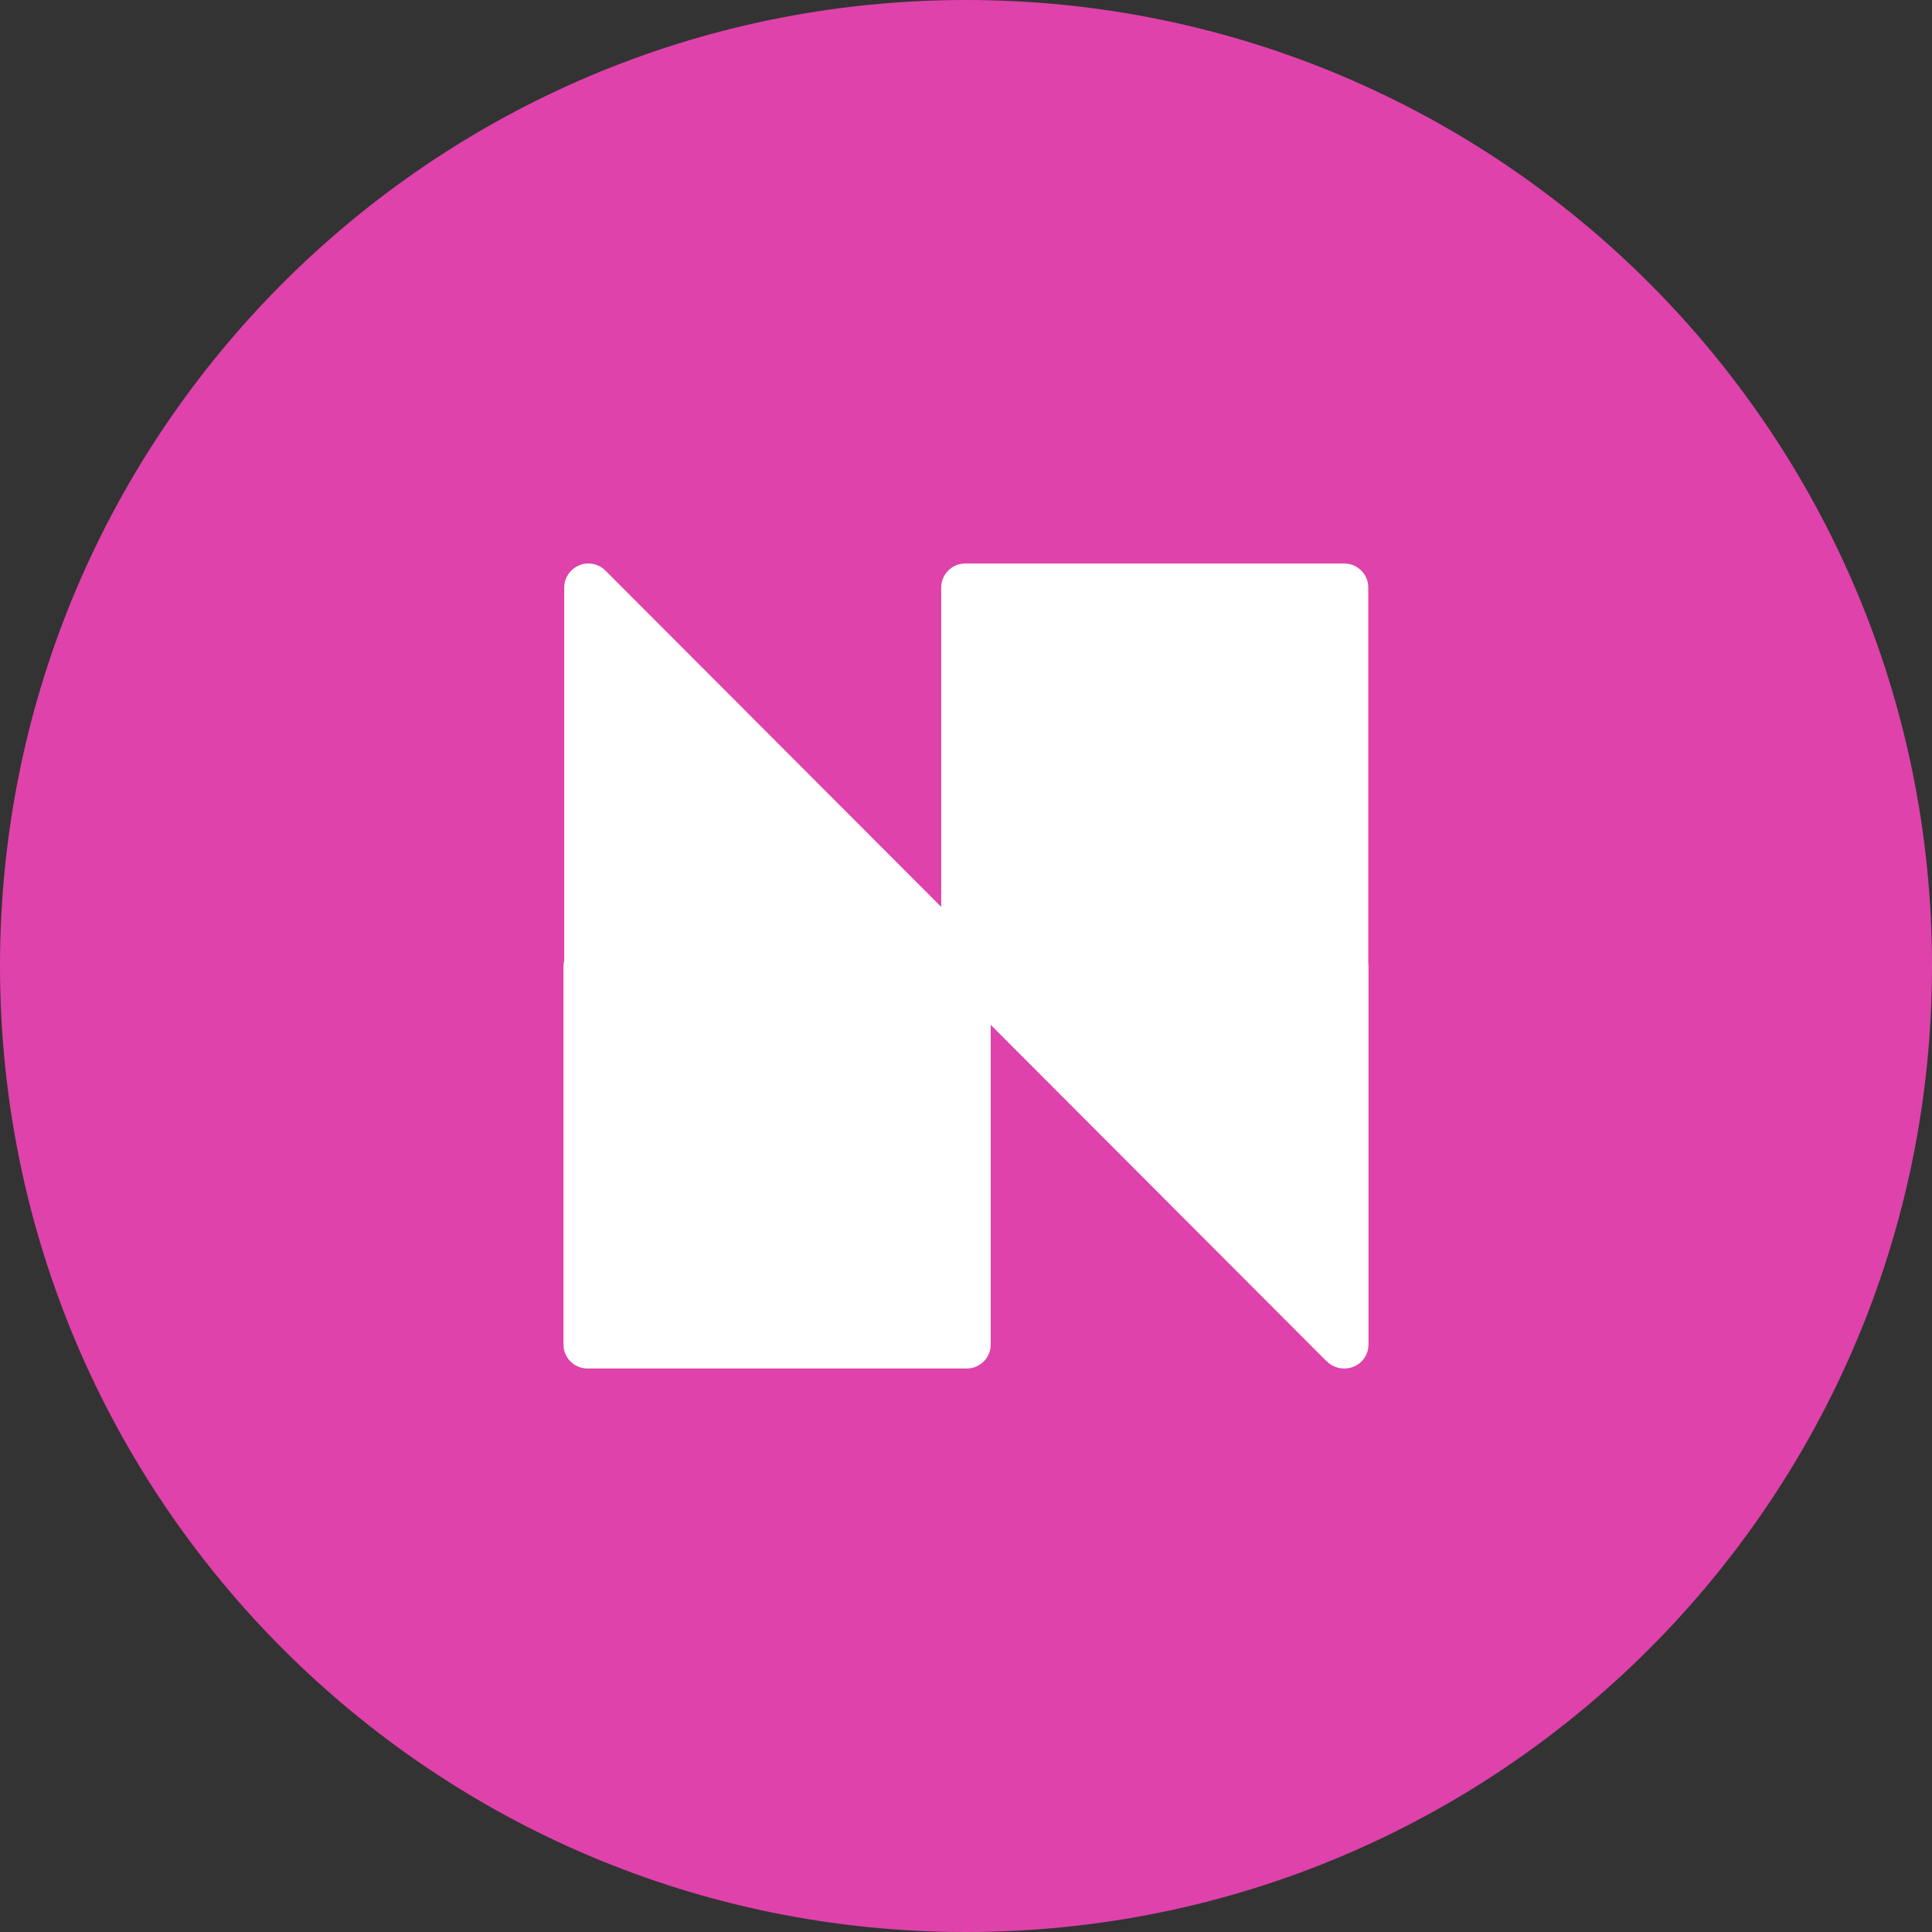 <svg width="24" height="24" viewBox="0 0 24 24" fill="none" xmlns="http://www.w3.org/2000/svg">
<rect x="0" y="0" width="24" height="24" fill="#333333" stroke="none"/>
<g clip-path="url(#clip0_14364_3662)">
<path d="M12 24C18.627 24 24 18.627 24 12C24 5.373 18.627 0 12 0C5.373 0 0 5.373 0 12C0 18.627 5.373 24 12 24Z" fill="#DF42AB"/>
<path fill-rule="evenodd" clip-rule="evenodd" d="M16.997 7.299V11.961C16.999 11.973 17 11.986 17 11.999V16.7C17 16.739 16.993 16.778 16.978 16.814C16.963 16.851 16.941 16.884 16.914 16.912C16.886 16.94 16.853 16.962 16.817 16.977C16.78 16.992 16.742 17 16.702 17C16.661 17.001 16.62 16.993 16.582 16.977C16.544 16.962 16.509 16.938 16.48 16.909H16.478L12.307 12.731V16.7C12.308 16.739 12.3 16.778 12.285 16.814C12.271 16.851 12.249 16.884 12.221 16.912C12.193 16.94 12.16 16.962 12.124 16.977C12.088 16.992 12.049 17 12.01 17H7.311C7.308 17 7.304 17 7.3 17C7.26 17 7.221 16.993 7.185 16.978C7.148 16.963 7.115 16.941 7.087 16.913C7.059 16.885 7.037 16.851 7.022 16.815C7.007 16.778 7 16.739 7 16.7V11.999C7 11.975 7.003 11.95 7.009 11.926V7.298C7.009 7.239 7.027 7.181 7.061 7.132C7.094 7.083 7.141 7.045 7.196 7.022C7.251 7 7.311 6.994 7.369 7.006C7.427 7.018 7.48 7.047 7.522 7.089L11.692 11.266V7.299C11.692 7.259 11.7 7.22 11.715 7.184C11.73 7.148 11.752 7.115 11.78 7.087C11.808 7.059 11.841 7.037 11.877 7.022C11.914 7.008 11.953 7 11.992 7H16.683L16.686 7C16.694 7 16.702 7 16.709 7C16.745 7.002 16.781 7.009 16.814 7.023C16.85 7.038 16.883 7.06 16.91 7.088C16.938 7.115 16.96 7.148 16.975 7.184C16.99 7.221 16.997 7.259 16.997 7.299Z" fill="white"/>
</g>
<defs>
<clipPath id="clip0_14364_3662">
<rect width="24" height="24" fill="white"/>
</clipPath>
</defs>
</svg>
